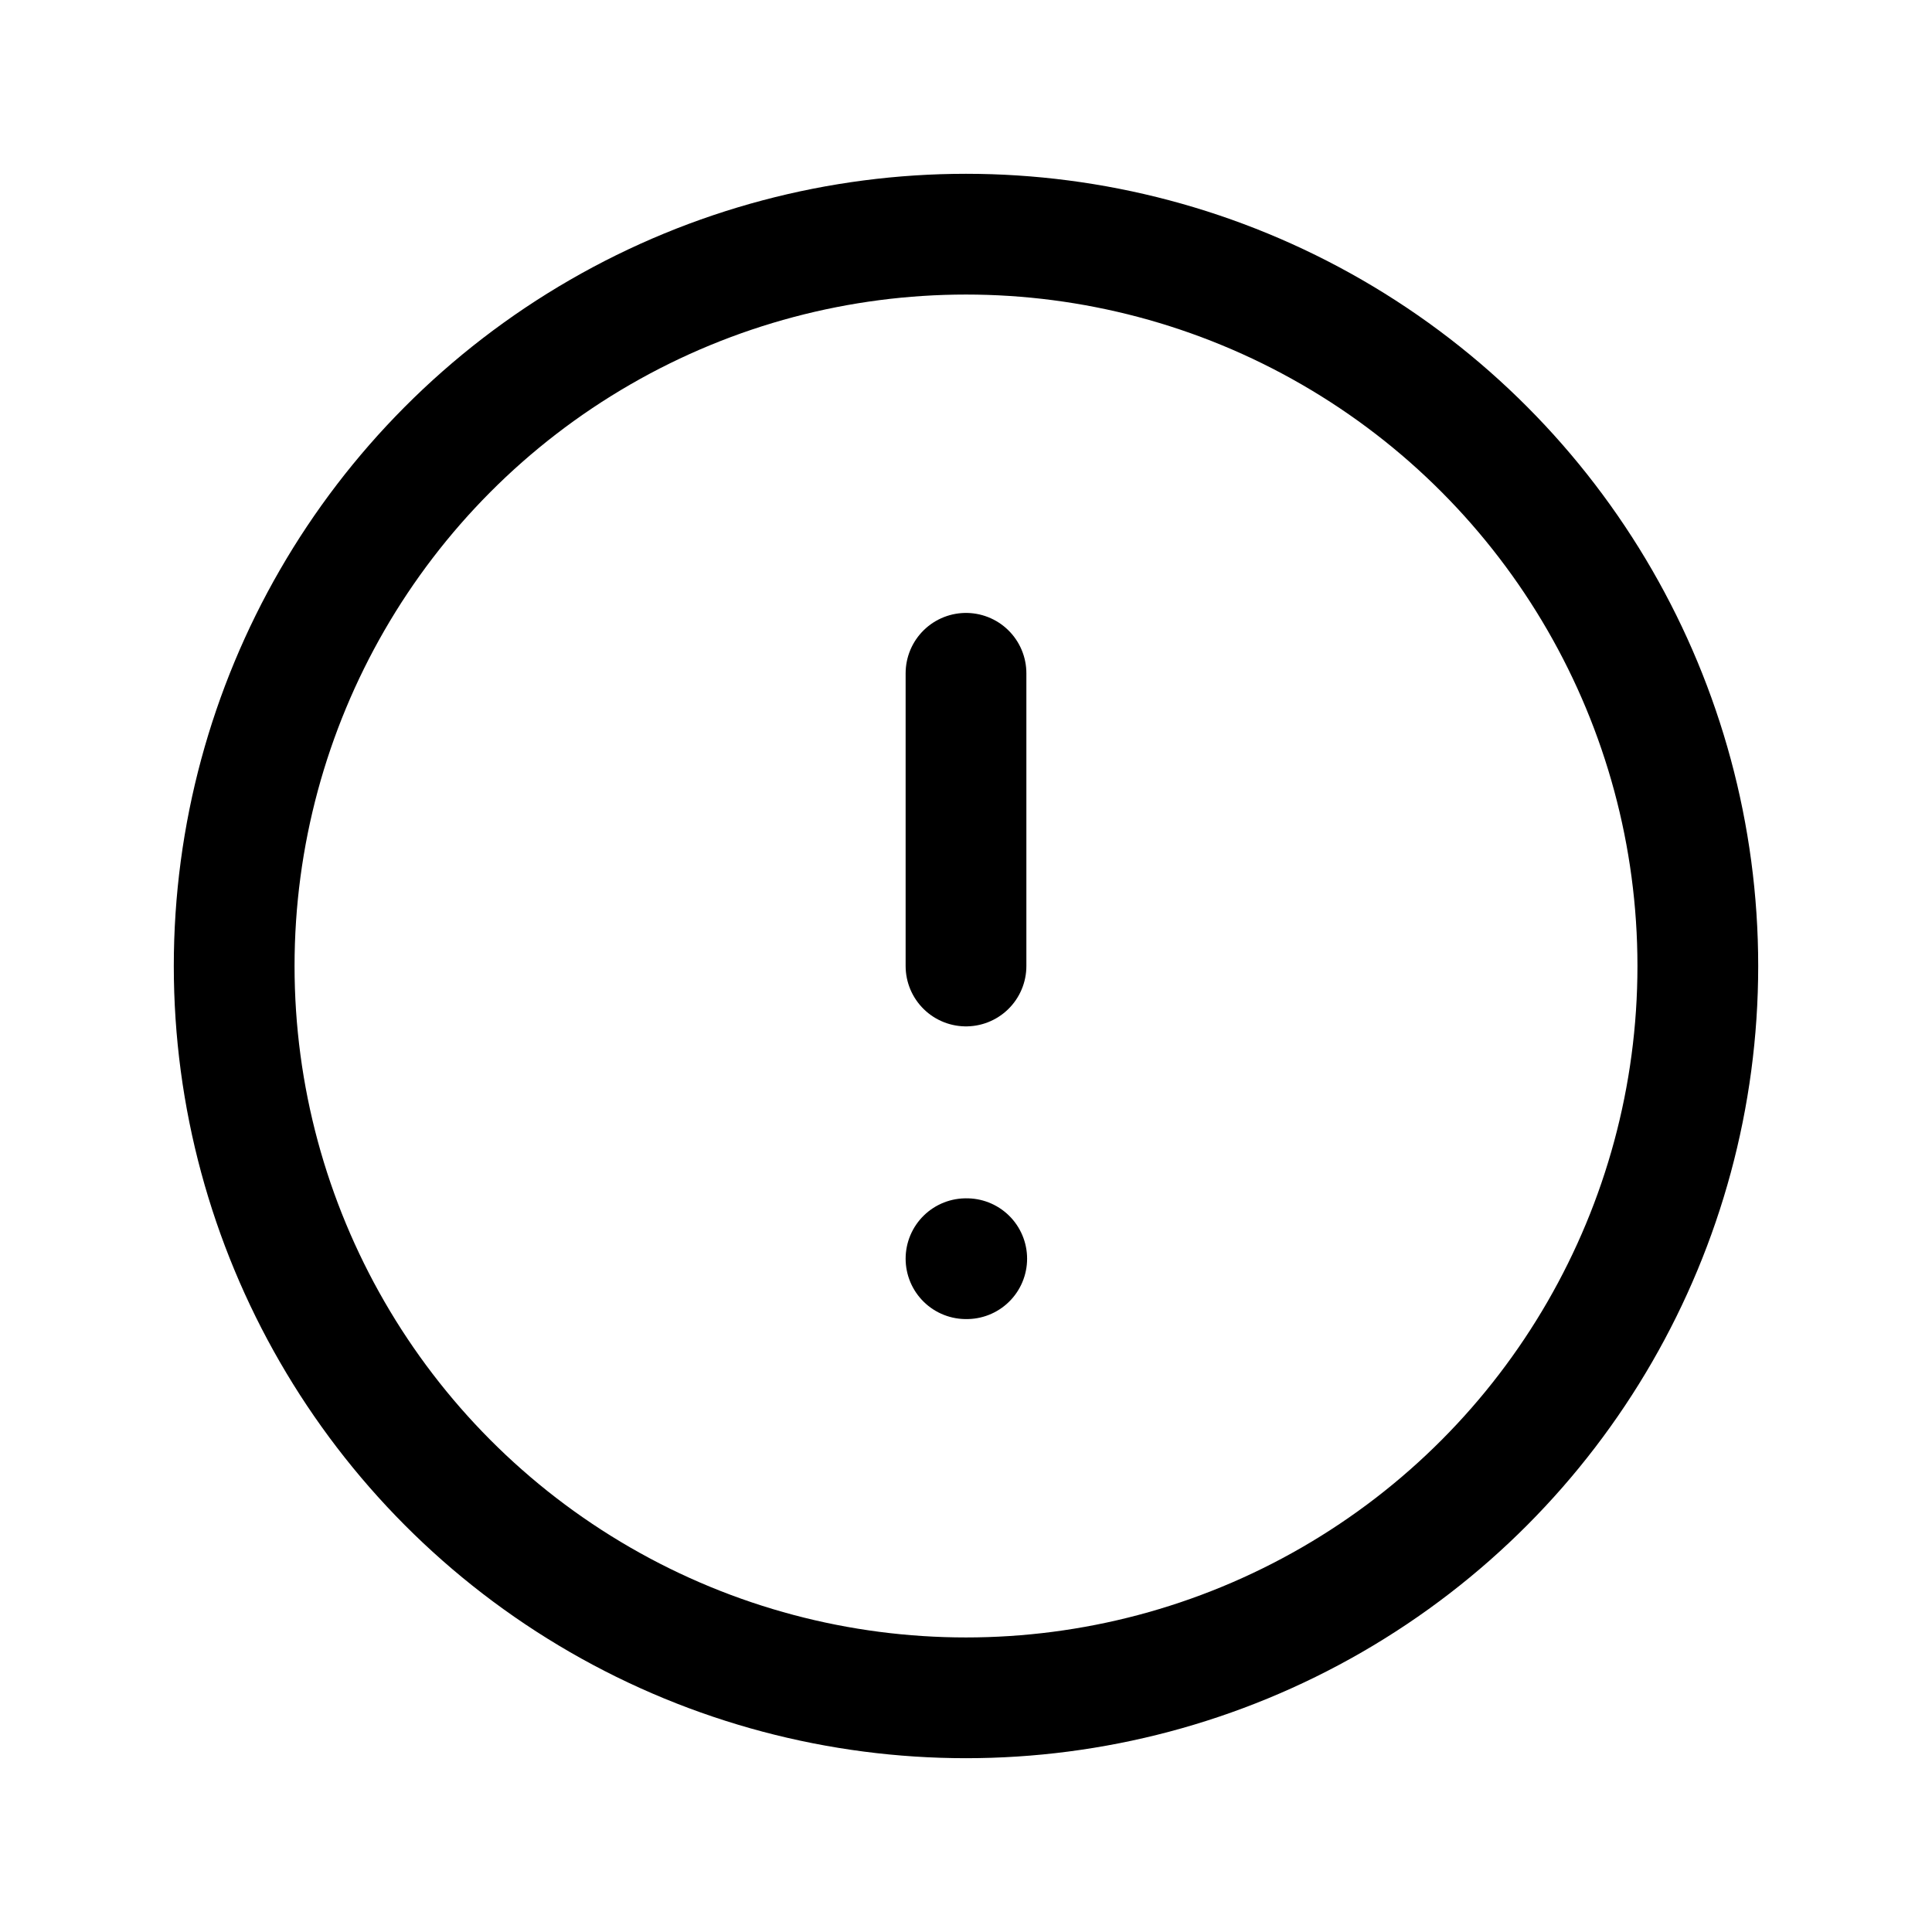 <svg xmlns="http://www.w3.org/2000/svg" xmlns:xlink="http://www.w3.org/1999/xlink" width="24" height="24" viewBox="0 0 24 24">
  <defs>
    <style>
      .cls-1 {
        clip-path: url(#clip-Alert_Circle);
      }

      .cls-2 {
        fill: none;
        stroke: #000;
        stroke-linecap: round;
        stroke-linejoin: round;
        stroke-width: 1.5px;
      }
    </style>
    <clipPath id="clip-Alert_Circle">
      <rect width="24" height="24"/>
    </clipPath>
  </defs>
  <g id="Alert_Circle" class="cls-1">
    <g id="Group_1941" data-name="Group 1941">
      <g id="alert-circle" transform="translate(1.091 1.091)">
        <circle id="Ellipse_559" data-name="Ellipse 559" class="cls-2" cx="9.091" cy="9.091" r="9.091" transform="translate(1.818 1.818)"/>
        <line id="Line_202" data-name="Line 202" class="cls-2" y2="3.636" transform="translate(10.909 7.273)"/>
        <line id="Line_203" data-name="Line 203" class="cls-2" x2="0.009" transform="translate(10.909 14.545)"/>
      </g>
    </g>
  </g>
</svg>
